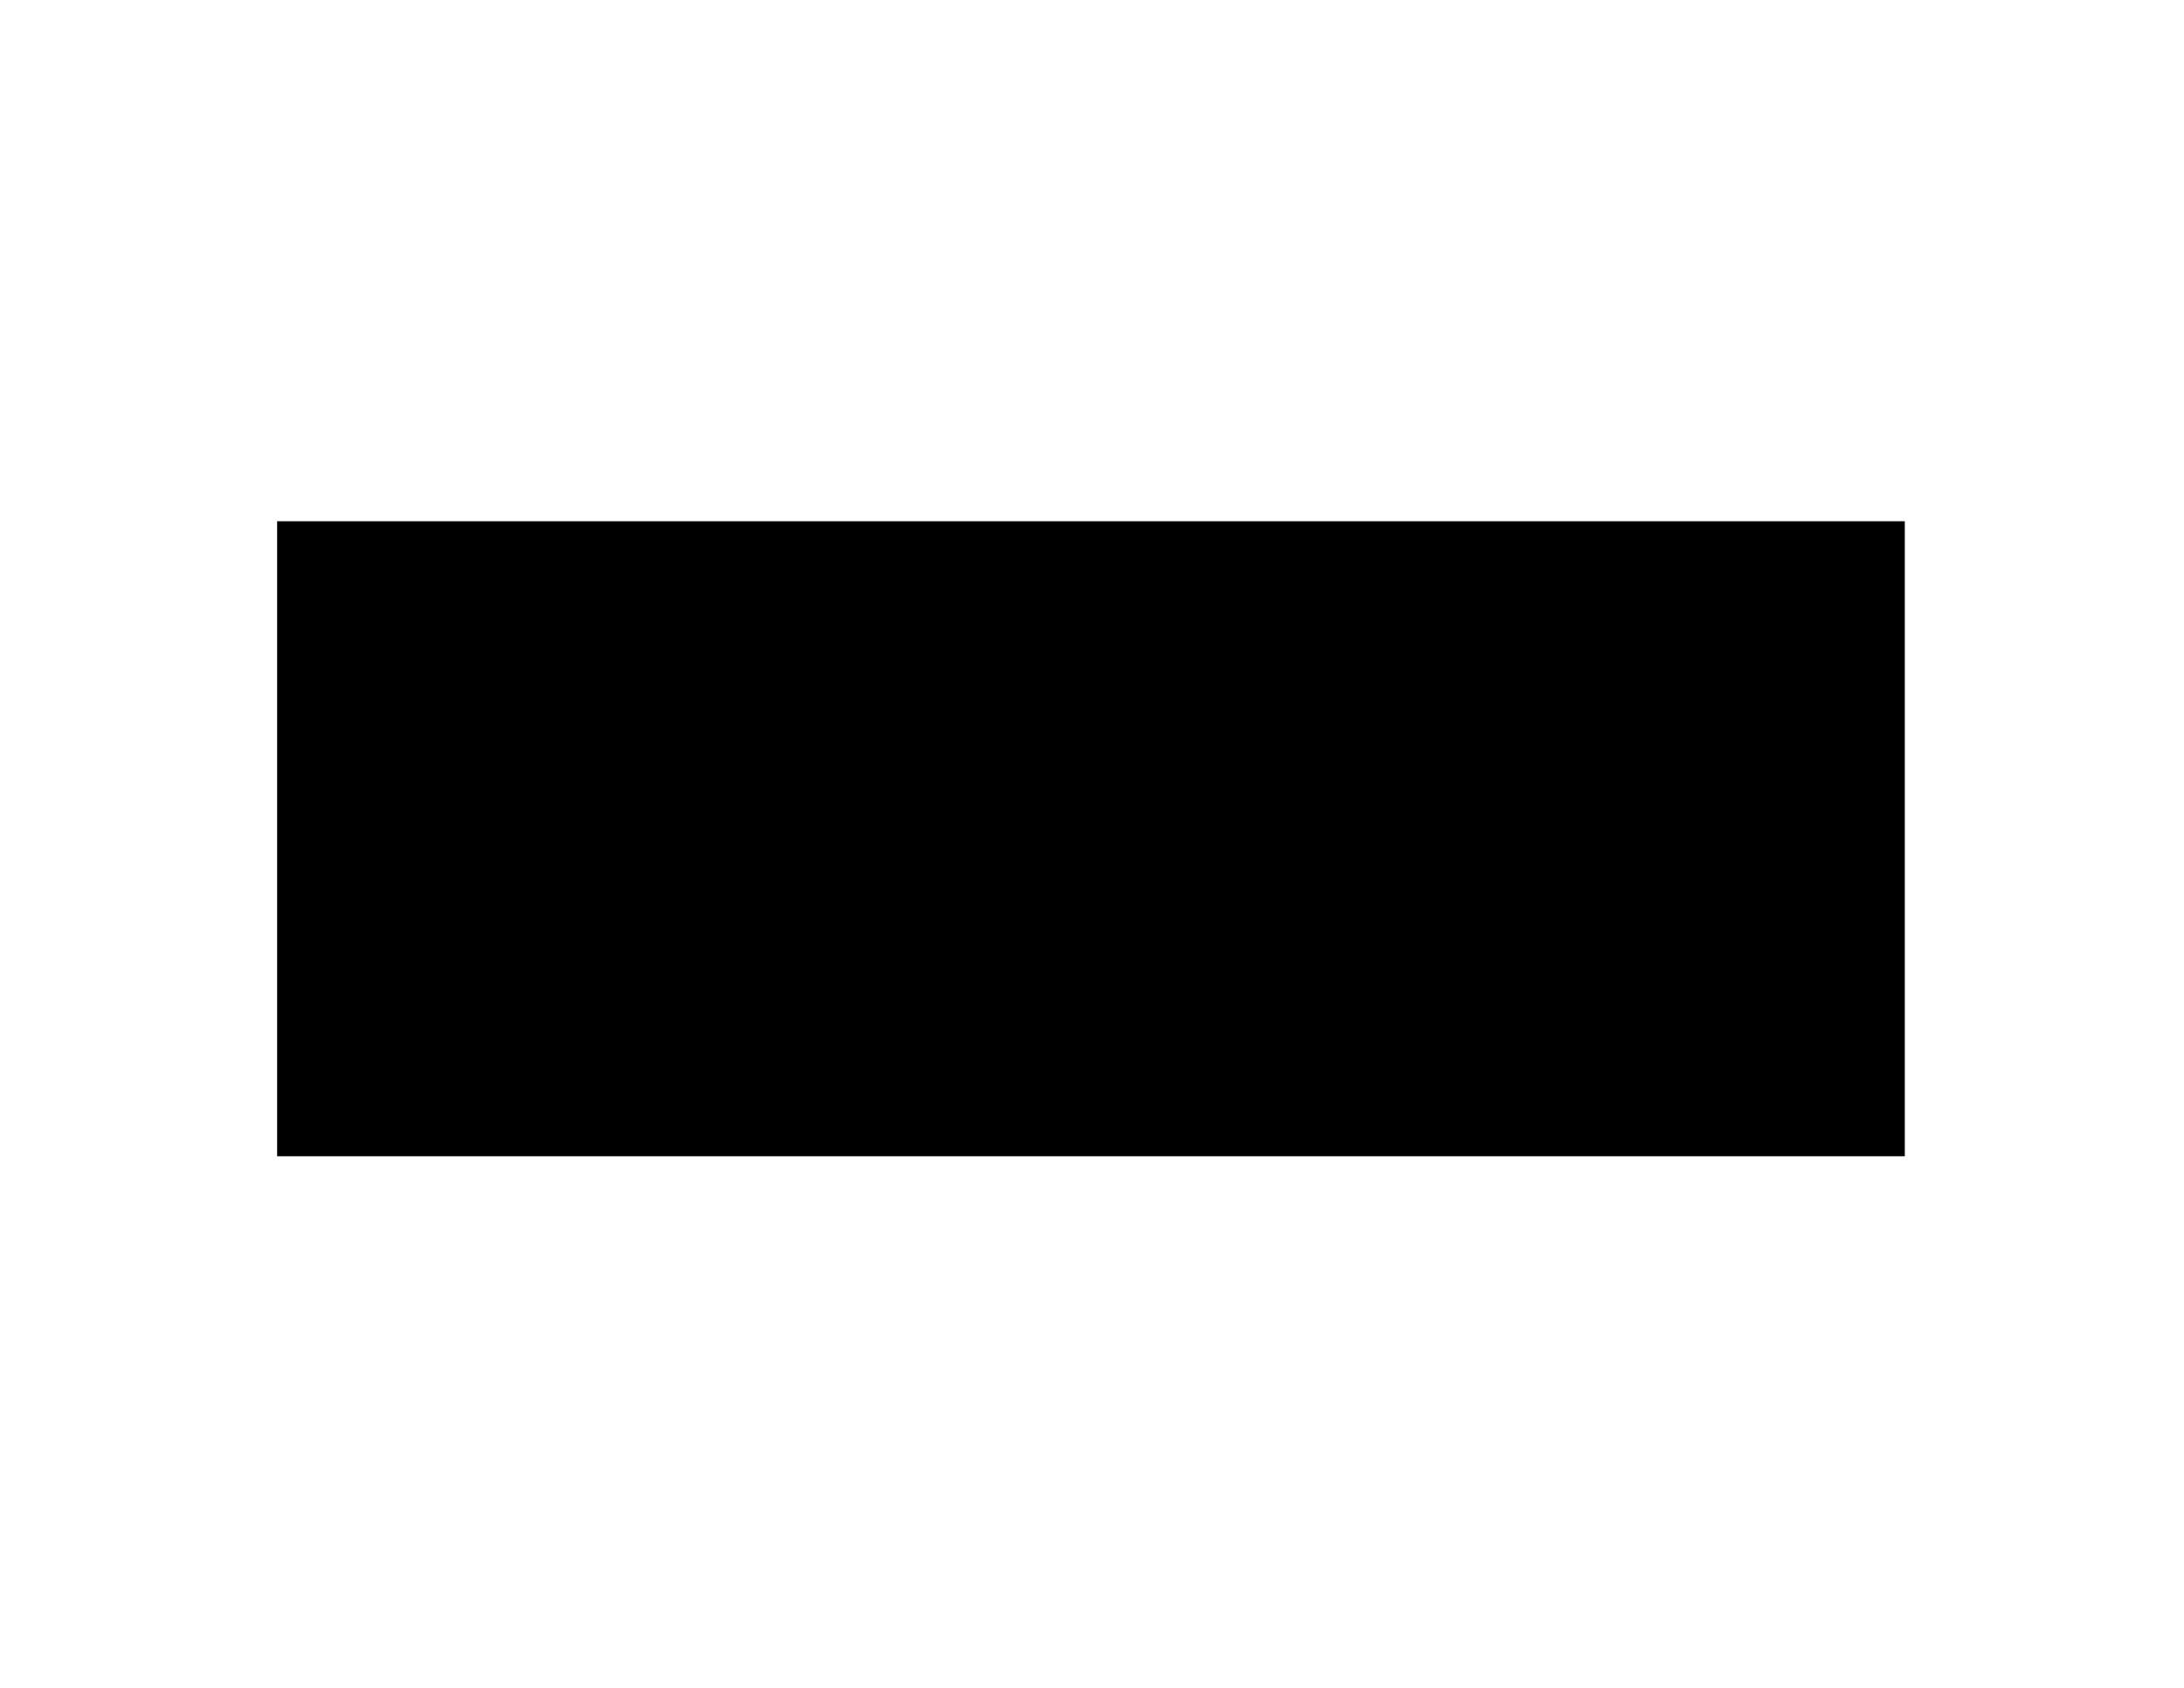 <svg version="1.1" id="svg1" xmlns="http://www.w3.org/2000/svg" viewBox="0 0 1056 816">
    <path  d="M921 252v307H134V252h787z" id="floor"/>
    <path  d="M144 262v164h663v-43h104V262H423v18h-36v-18z" id="_402"/>
    <path  d="M421 262v16h-32v-16h32z" id="_402A"/>
    <path  d="M215 429h-71v57h71v-57z" id="_403A"/>
    <path  d="M811 550h100V429H811v121z" id="_401A"/>
    <path  d="M218 429v60h-74v61h350V429H218Z" id="_403"/>
    <path  d="M561 429h209v37h38v84H561Z" id="_401"/>
</svg>
